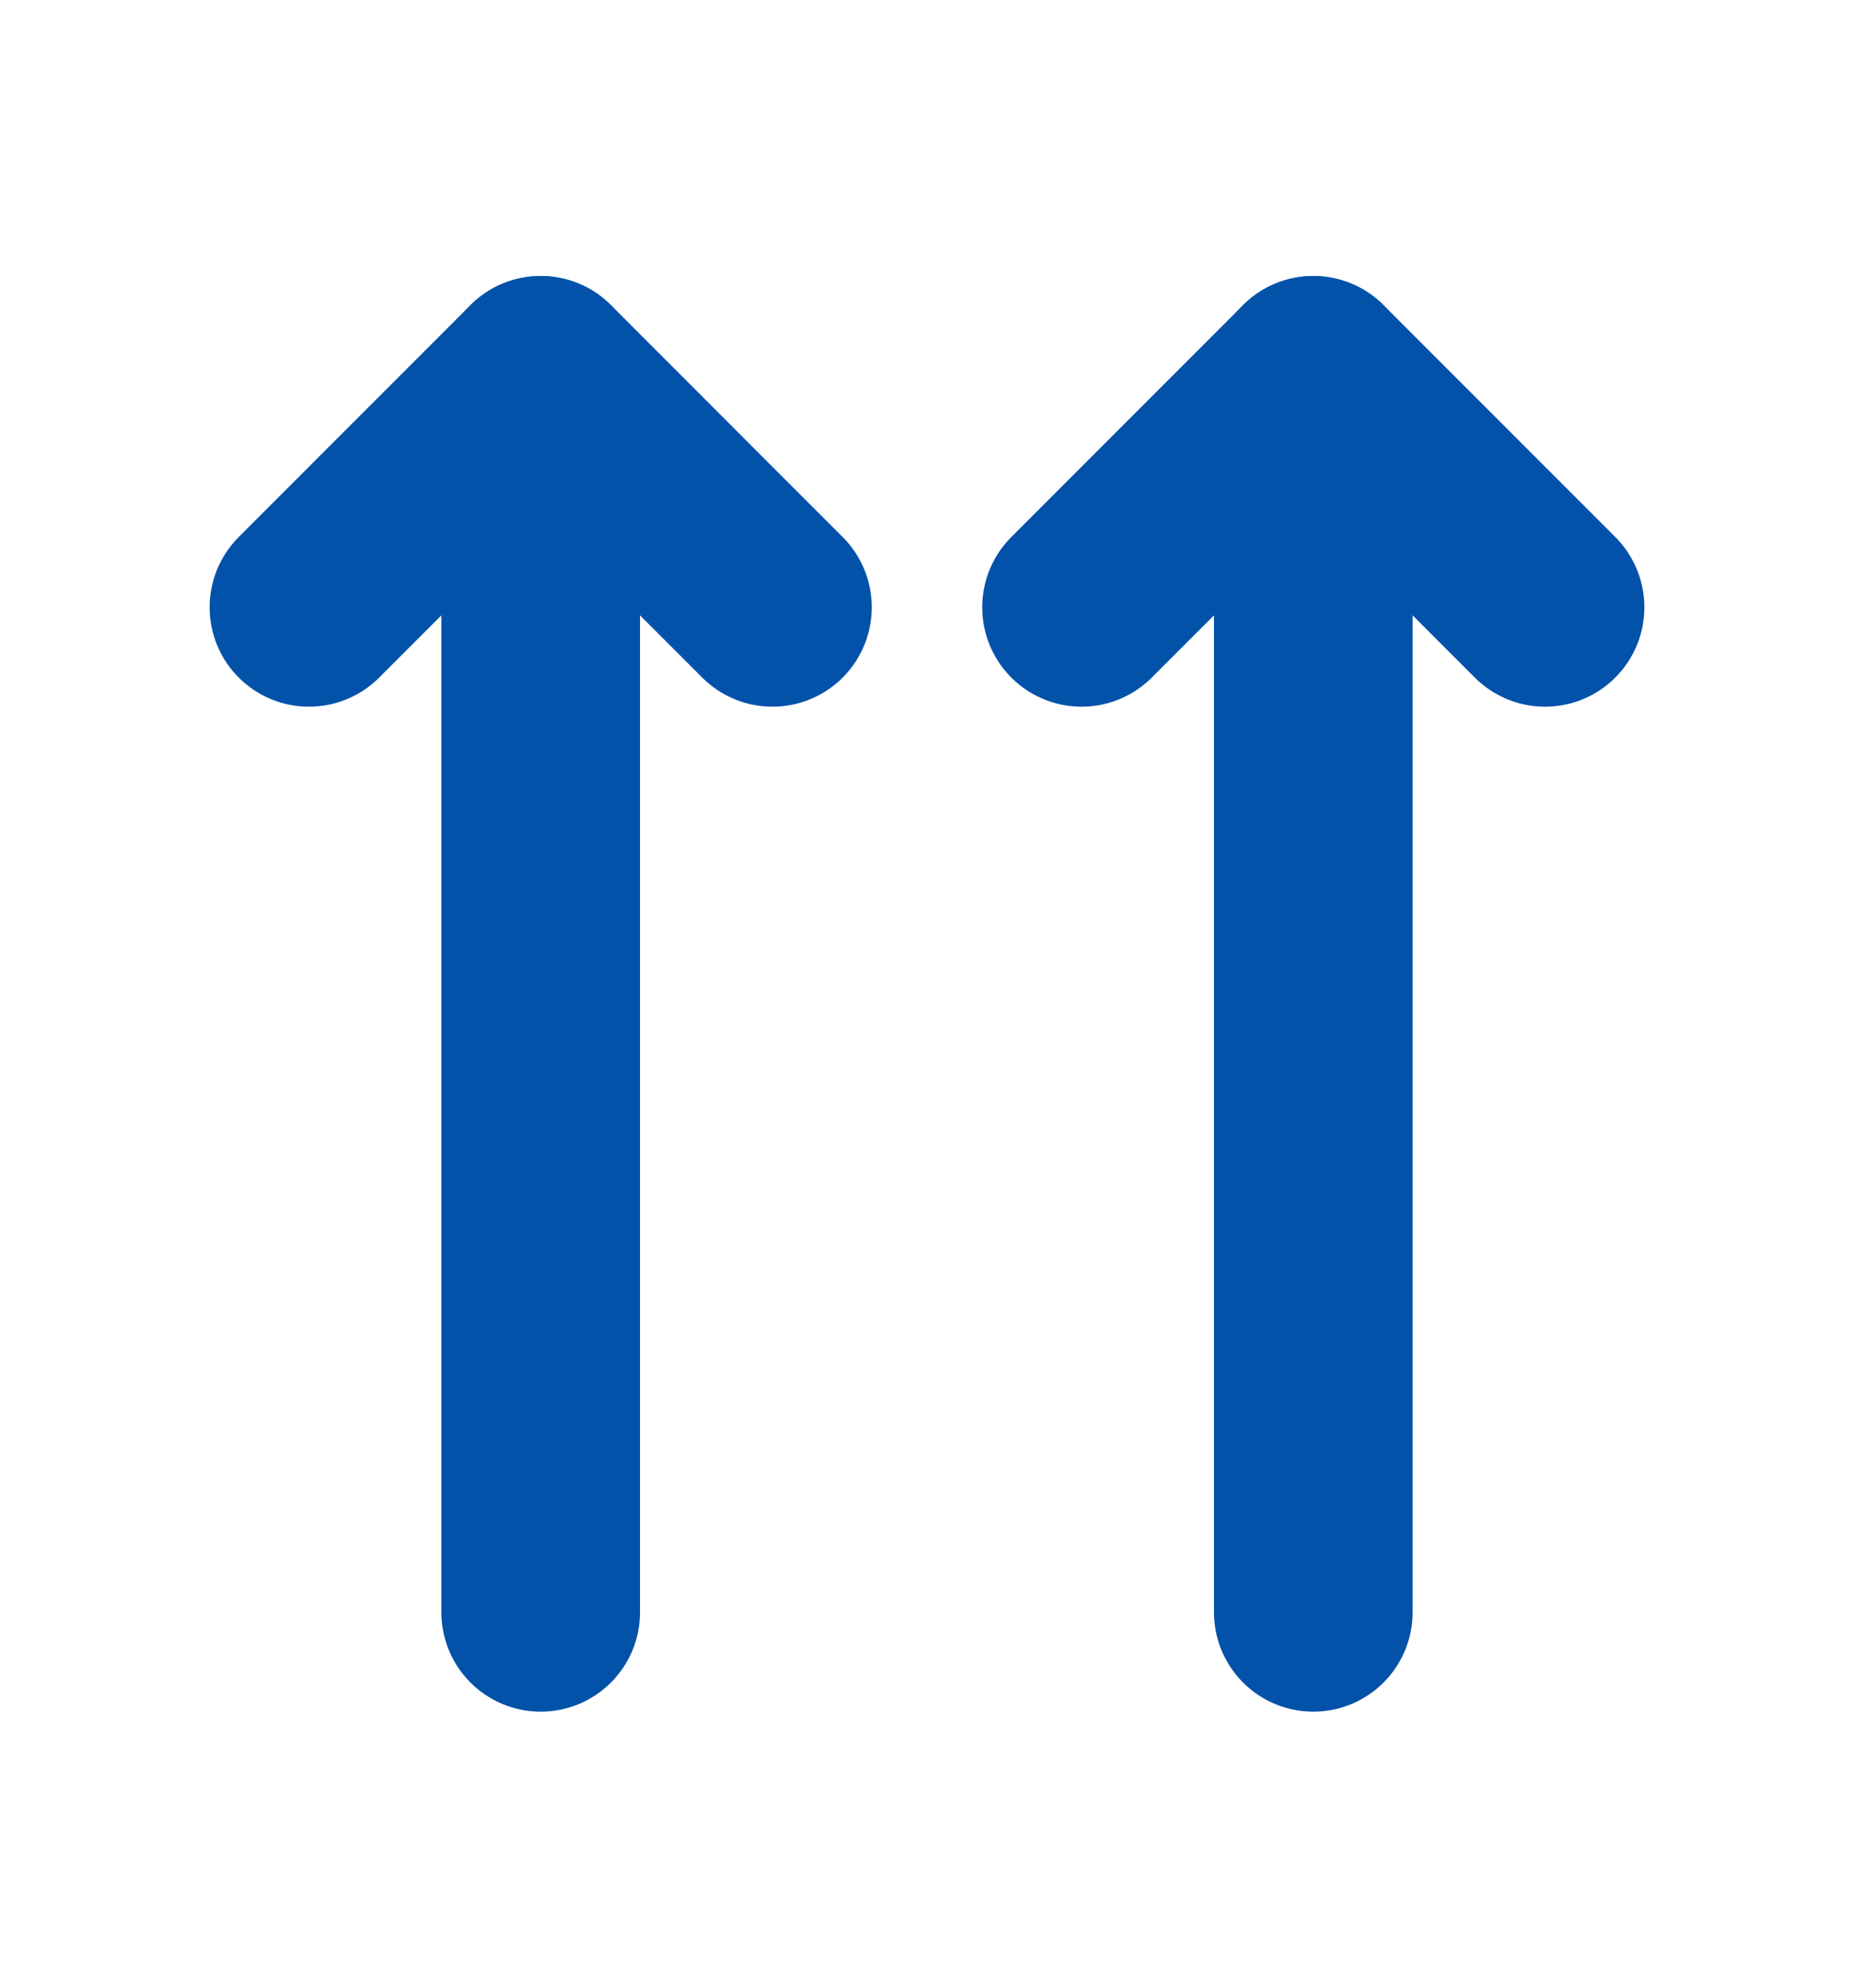 <svg width="14" height="15" viewBox="0 0 14 15" fill="none" xmlns="http://www.w3.org/2000/svg">
<path d="M11.667 4.583L9.917 2.833L8.167 4.583" stroke="#0252A9" stroke-width="1.5" stroke-linecap="round" stroke-linejoin="round"/>
<path d="M5.833 4.583L4.083 2.833L2.333 4.583" stroke="#0252A9" stroke-width="1.5" stroke-linecap="round" stroke-linejoin="round"/>
<path d="M9.917 12.167V2.833M4.083 12.167V2.833" stroke="#0252A9" stroke-width="1.5" stroke-linecap="round" stroke-linejoin="round"/>
</svg>
